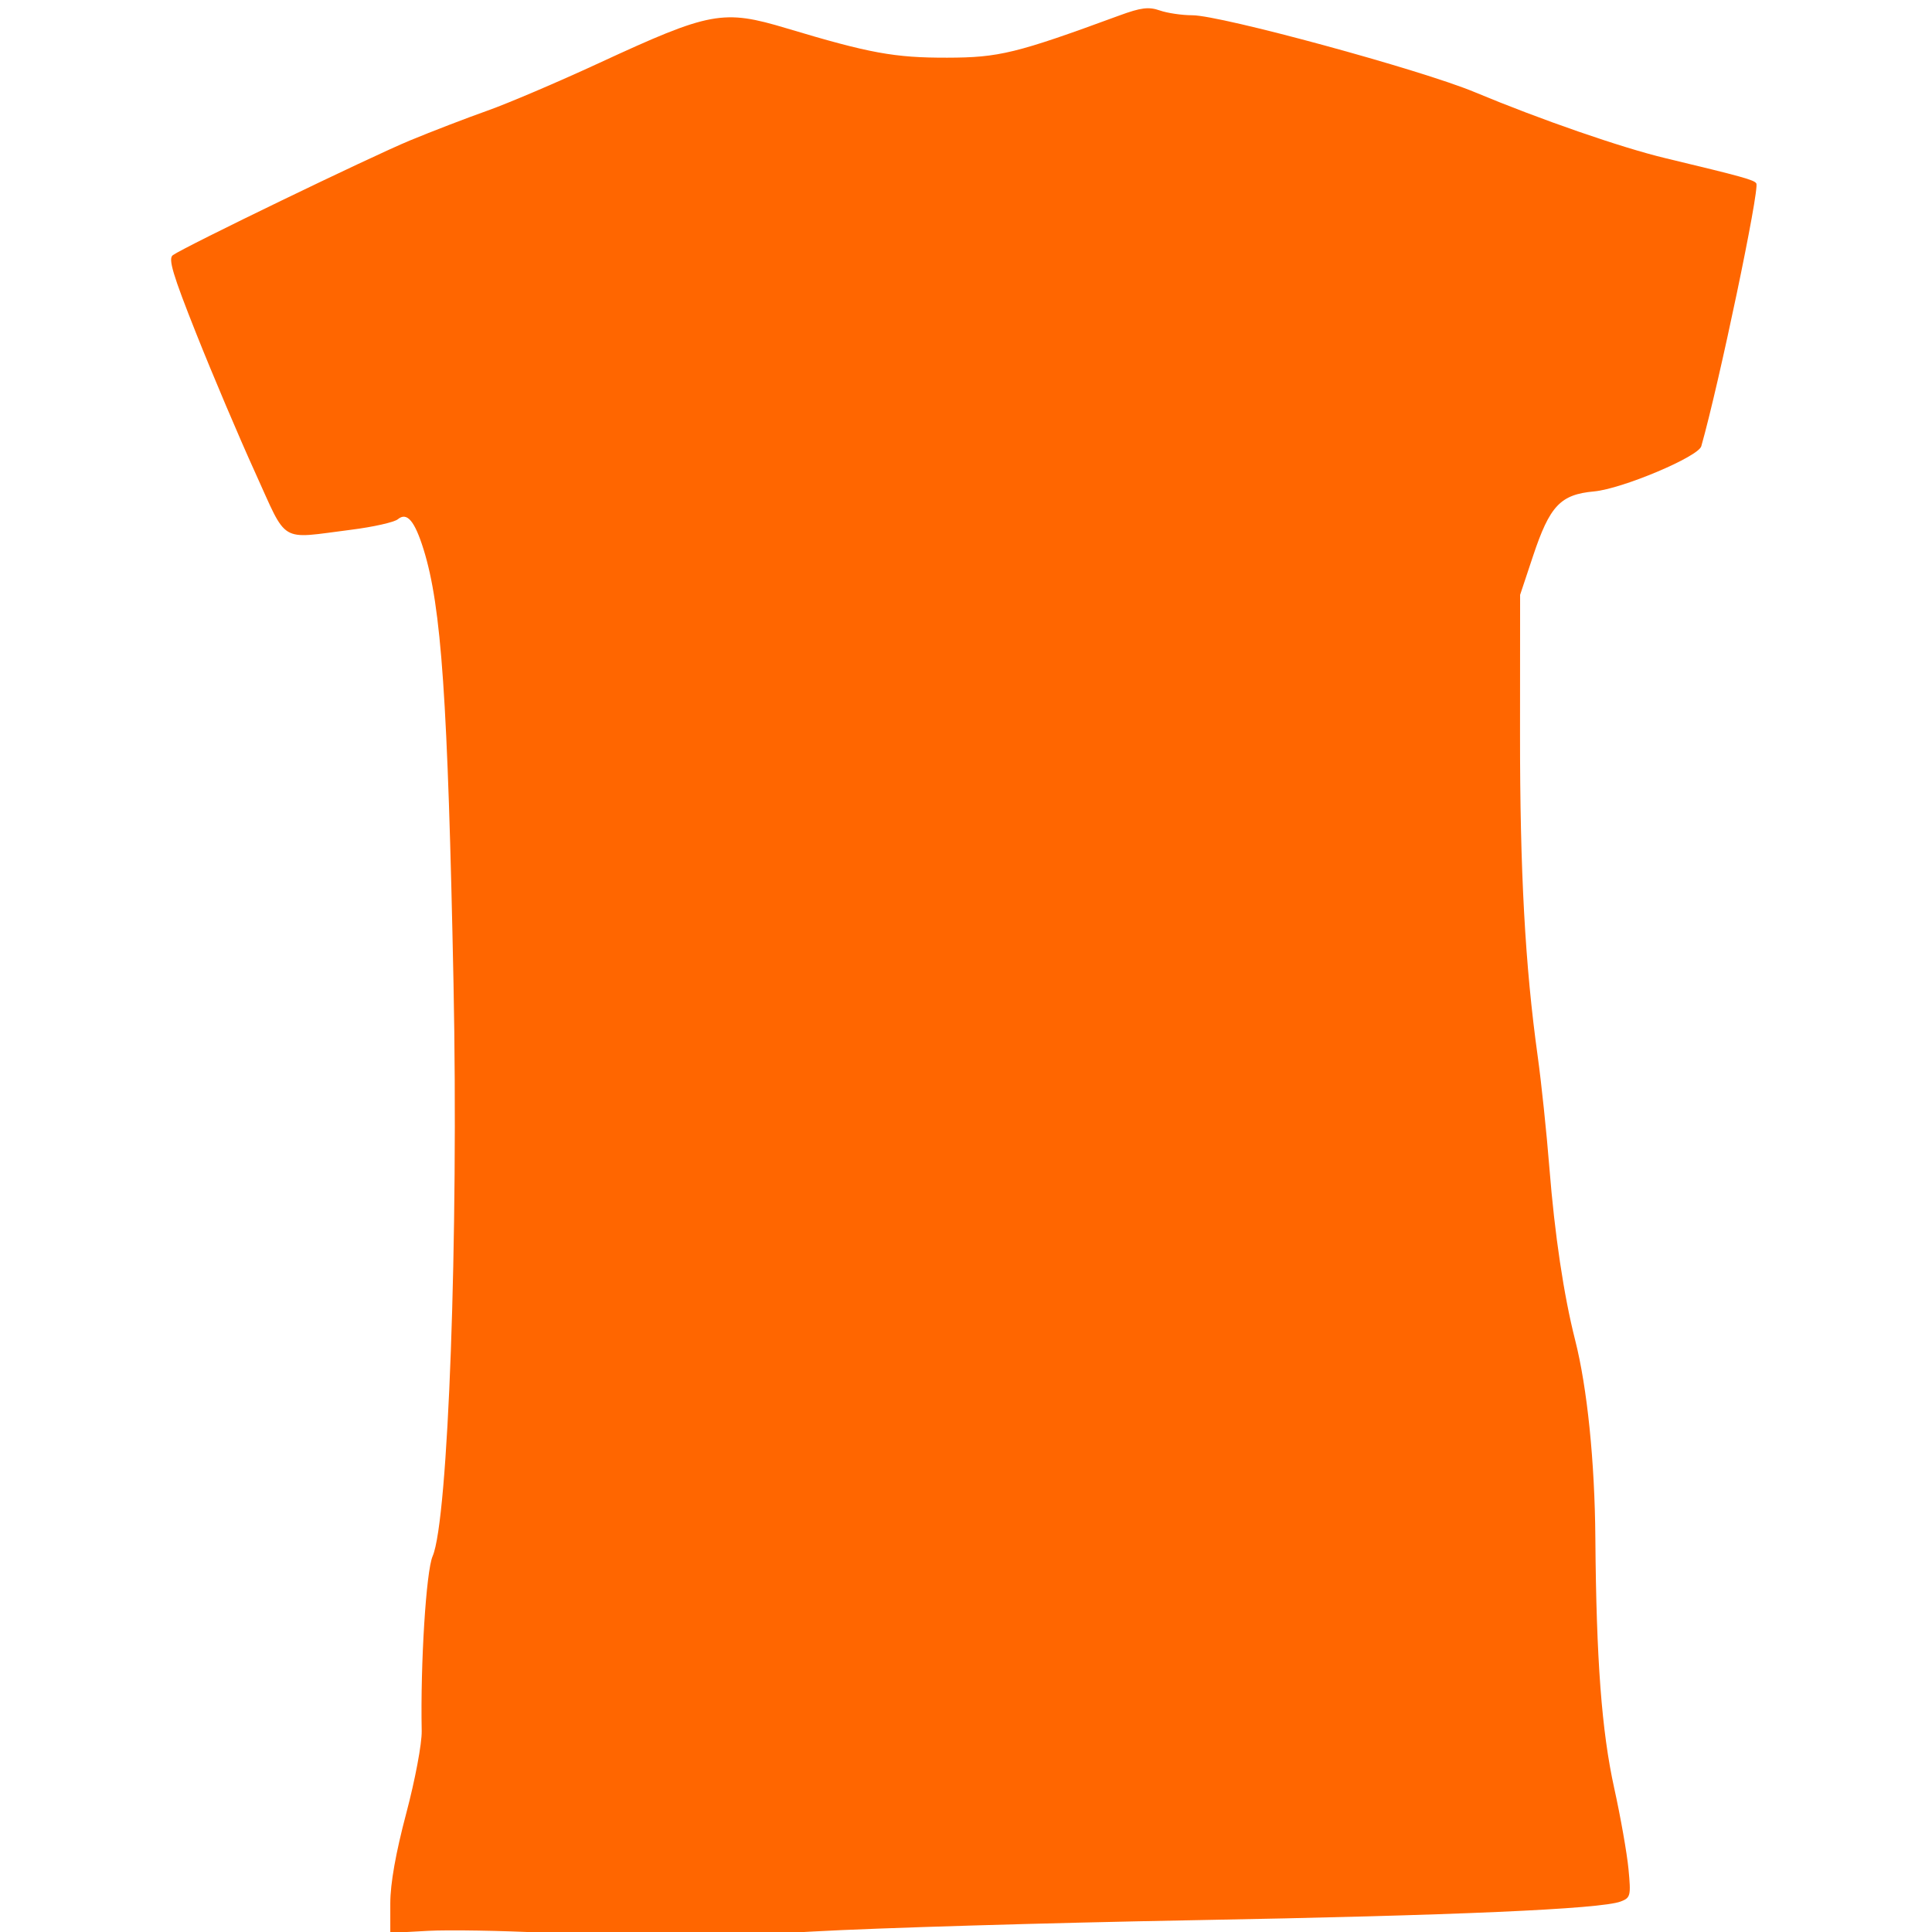 <?xml version="1.0" encoding="UTF-8" standalone="no"?>
<!-- Created with Inkscape (http://www.inkscape.org/) -->

<svg
   xmlns:dc="http://purl.org/dc/elements/1.1/"
   xmlns:cc="http://creativecommons.org/ns#"
   xmlns:rdf="http://www.w3.org/1999/02/22-rdf-syntax-ns#"
   xmlns:svg="http://www.w3.org/2000/svg"
   xmlns="http://www.w3.org/2000/svg"
   xmlns:sodipodi="http://sodipodi.sourceforge.net/DTD/sodipodi-0.dtd"
   xmlns:inkscape="http://www.inkscape.org/namespaces/inkscape"
   width="425"
   height="425"
   id="svg2"
   version="1.1"
   inkscape:version="0.48.2 r9819"
   sodipodi:docname="lem 1268-2.svg">
  <defs
     id="defs4" />
  <sodipodi:namedview
     id="base"
     pagecolor="#ffffff"
     bordercolor="#666666"
     borderopacity="1.0"
     inkscape:pageopacity="0.0"
     inkscape:pageshadow="2"
     inkscape:zoom="1.4"
     inkscape:cx="80.924025"
     inkscape:cy="273.01805"
     inkscape:document-units="px"
     inkscape:current-layer="g3013"
     showgrid="false"
     inkscape:window-width="1920"
     inkscape:window-height="1018"
     inkscape:window-x="-8"
     inkscape:window-y="-8"
     inkscape:window-maximized="1" />
  <g
     inkscape:label="Laag 1"
     inkscape:groupmode="layer"
     id="layer1"
     transform="translate(0,-627.362)">
    <g
       id="g3013"
       transform="translate(11.429,-5.714)"
       style="fill:#ff6600">
      <path
         style="fill:#ff6600"
         d="m 108.429,1058.252 c -9.625,-0.483 -21.213,-0.674 -25.75,-0.426 l -8.25,0.452 0,-6.542 c 0,-4.299 1.201,-11.07 3.503,-19.747 1.961,-7.391 3.46,-15.373 3.405,-18.13 -0.297,-14.812 0.975,-35.164 2.402,-38.453 3.437,-7.921 5.717,-70.408 4.596,-125.972 -1.263,-62.623 -2.661,-82.888 -6.586,-95.5 -1.962,-6.303 -3.661,-8.293 -5.662,-6.631 -0.793,0.658 -5.428,1.699 -10.3,2.312 -16.024,2.017 -13.842,3.327 -21.125,-12.68 -3.504,-7.7 -9.303,-21.374 -12.888,-30.388 -5.207,-13.091 -6.249,-16.579 -5.181,-17.337 2.664,-1.892 43.559,-21.675 52.163,-25.235 4.855,-2.008 12.505,-4.952 17,-6.542 4.495,-1.59 15.546,-6.301 24.558,-10.47 24.543,-11.353 27.292,-11.862 41.325,-7.648 18.251,5.481 23.682,6.474 35.291,6.451 11.433,-0.023 15.175,-0.939 37.877,-9.28 4.754,-1.746 6.455,-1.958 8.899,-1.106 1.662,0.579 4.878,1.053 7.146,1.053 6.258,0 50.328,11.995 62.078,16.896 14.617,6.097 32.247,12.202 42,14.544 17.005,4.082 19.518,4.78 19.997,5.555 0.766,1.24 -8.223,44.166 -12.108,57.816 -0.659,2.314 -17.405,9.37 -23.58,9.935 -7.42,0.679 -9.748,3.147 -13.445,14.254 l -2.829,8.5 -0.018,30.5 c -0.018,30.374 1.113,51.026 3.887,71 0.802,5.775 1.957,16.789 2.566,24.476 1.166,14.723 3.162,28.079 5.669,37.948 2.667,10.497 4.318,26.669 4.449,43.576 0.208,26.824 1.391,42.504 4.149,55 1.396,6.325 2.808,14.326 3.138,17.779 0.564,5.9 0.461,6.332 -1.706,7.156 -4.4,1.673 -36.472,3.076 -94.17,4.12 -31.9,0.577 -69.475,1.694 -83.5,2.481 -27.848,1.563 -32.979,1.587 -59,0.283 z"
         id="path3015"
         inkscape:connector-curvature="0" />
    </g>
  </g>
</svg>
